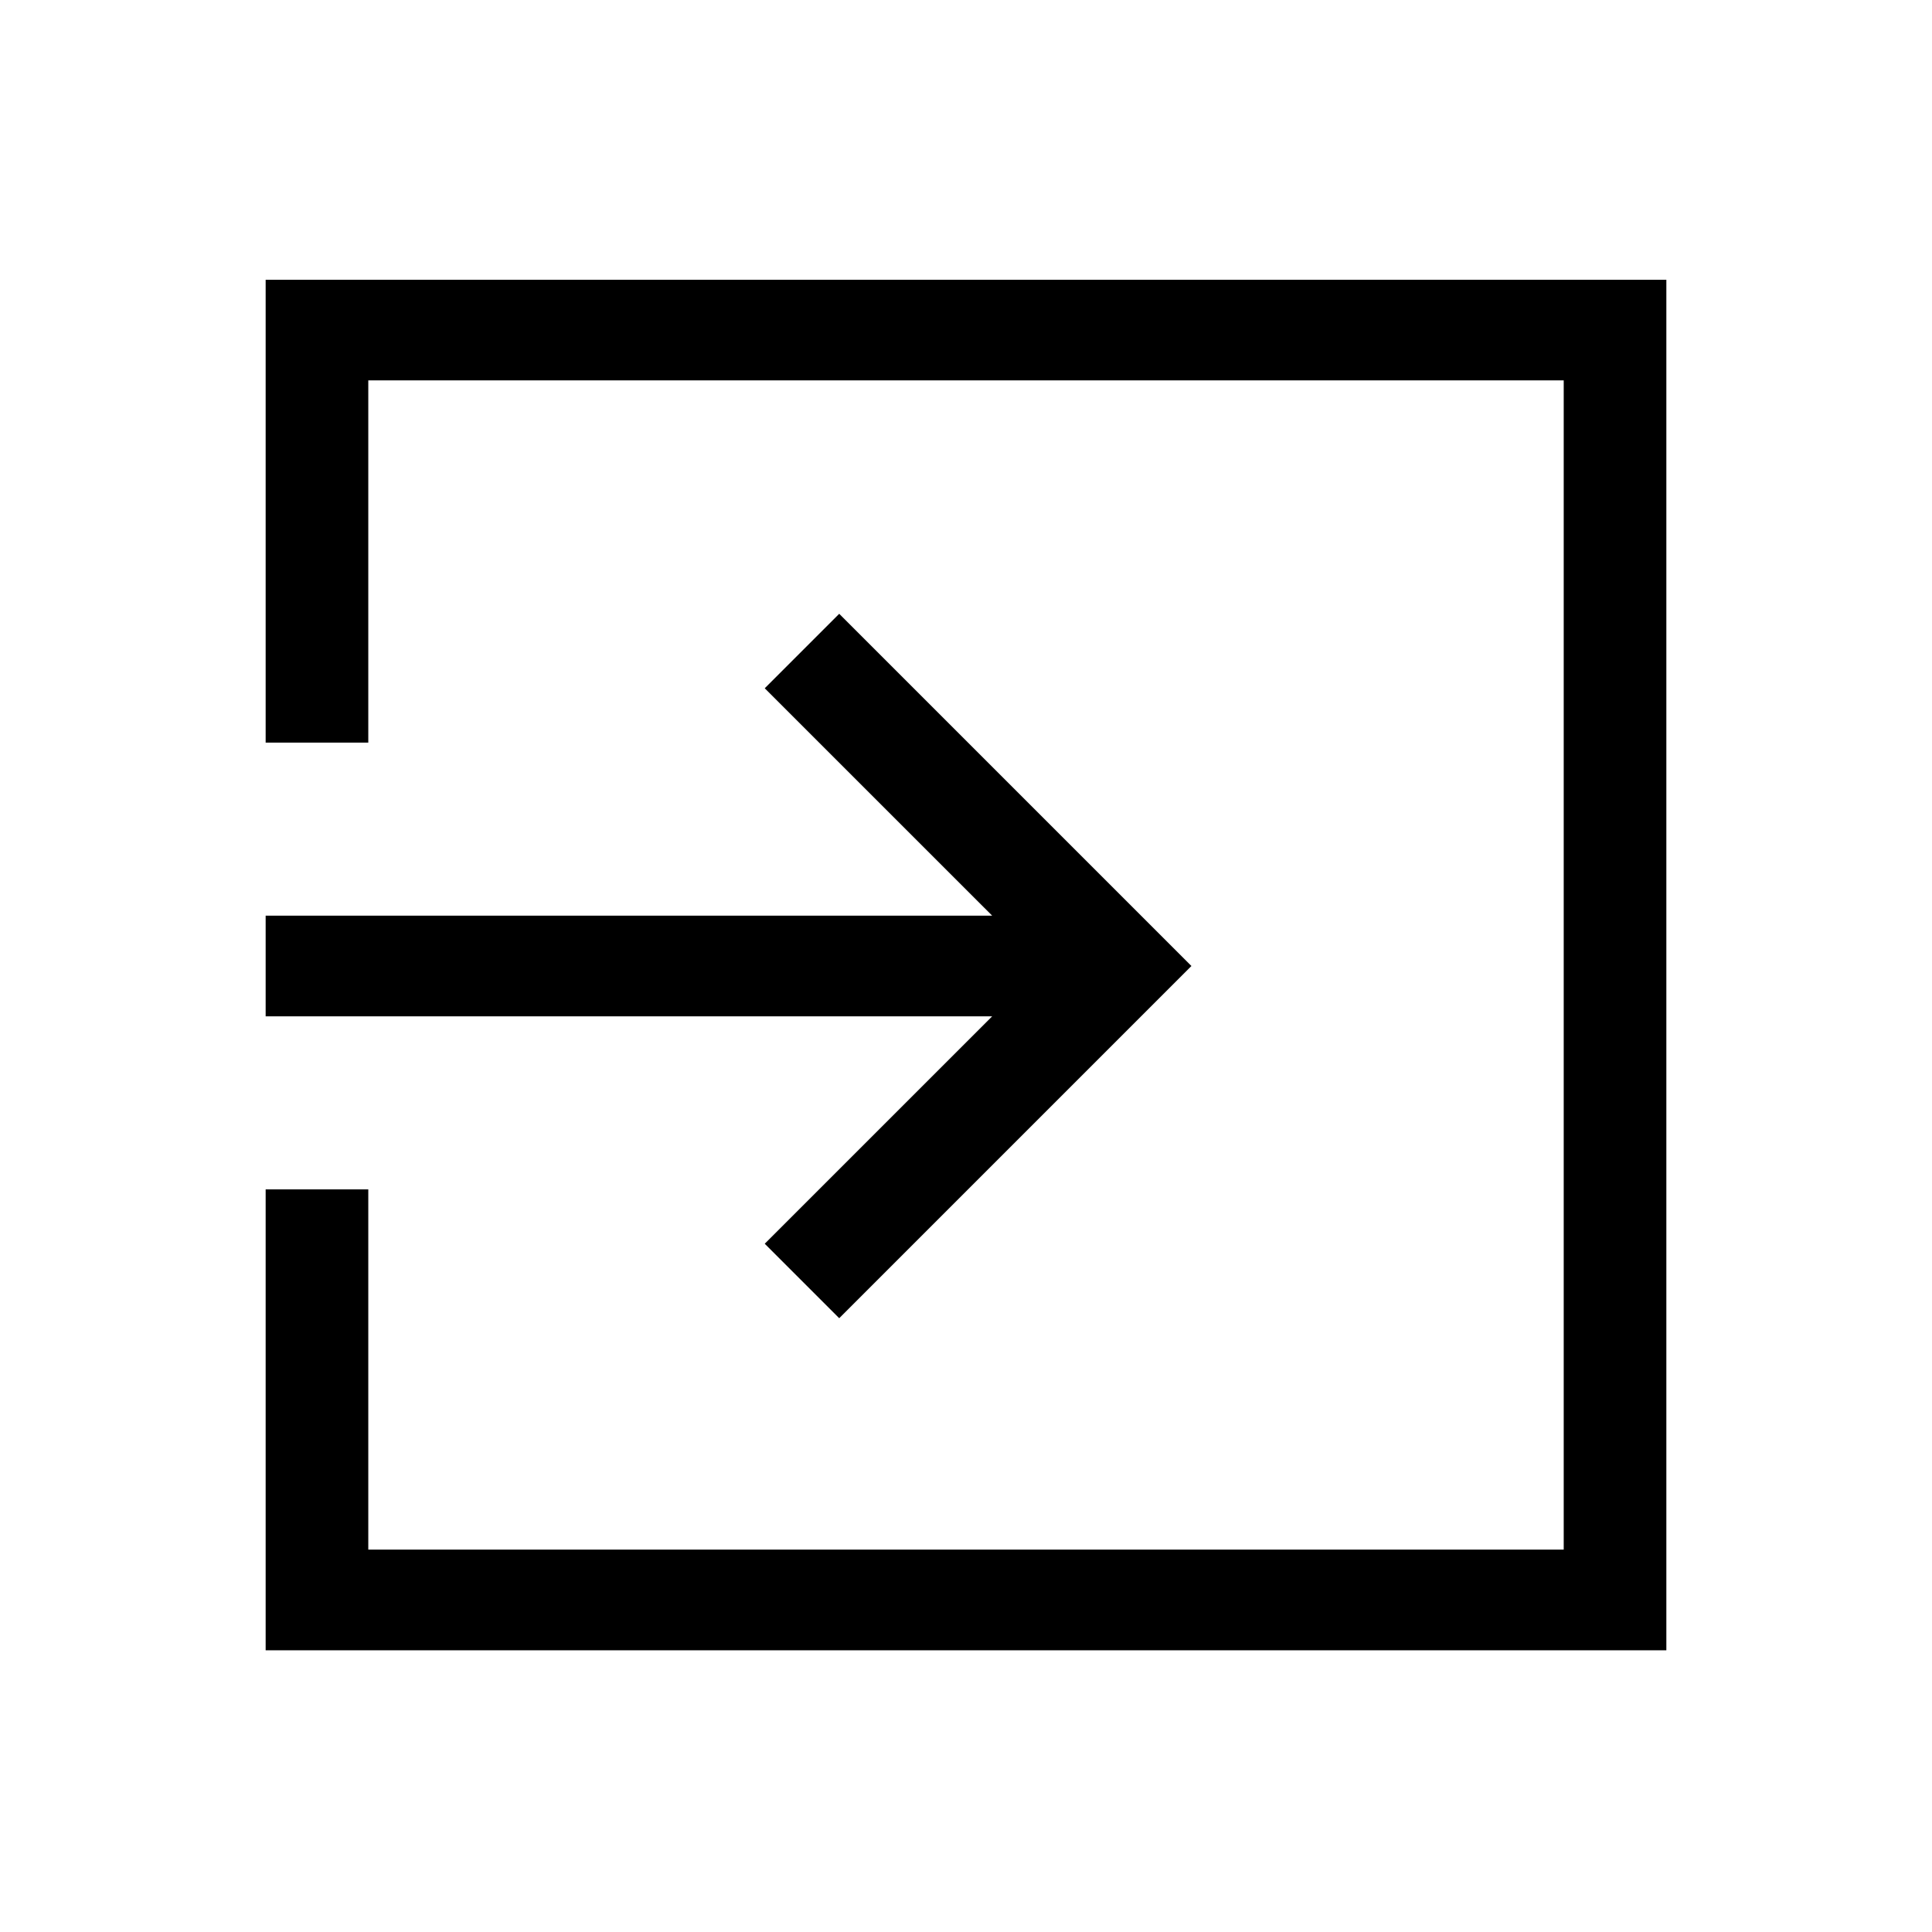 <svg xmlns="http://www.w3.org/2000/svg" height="40" width="40"><path d="m17.375 27.292-1.542-1.542 4.709-4.708H5.5v-2.084h15.042l-4.709-4.708 1.542-1.542L24.667 20ZM5.5 34.167v-9.542h2.125v7.458h24.75V7.875H7.625v7.5H5.5V5.792h29v28.375Z"/></svg>